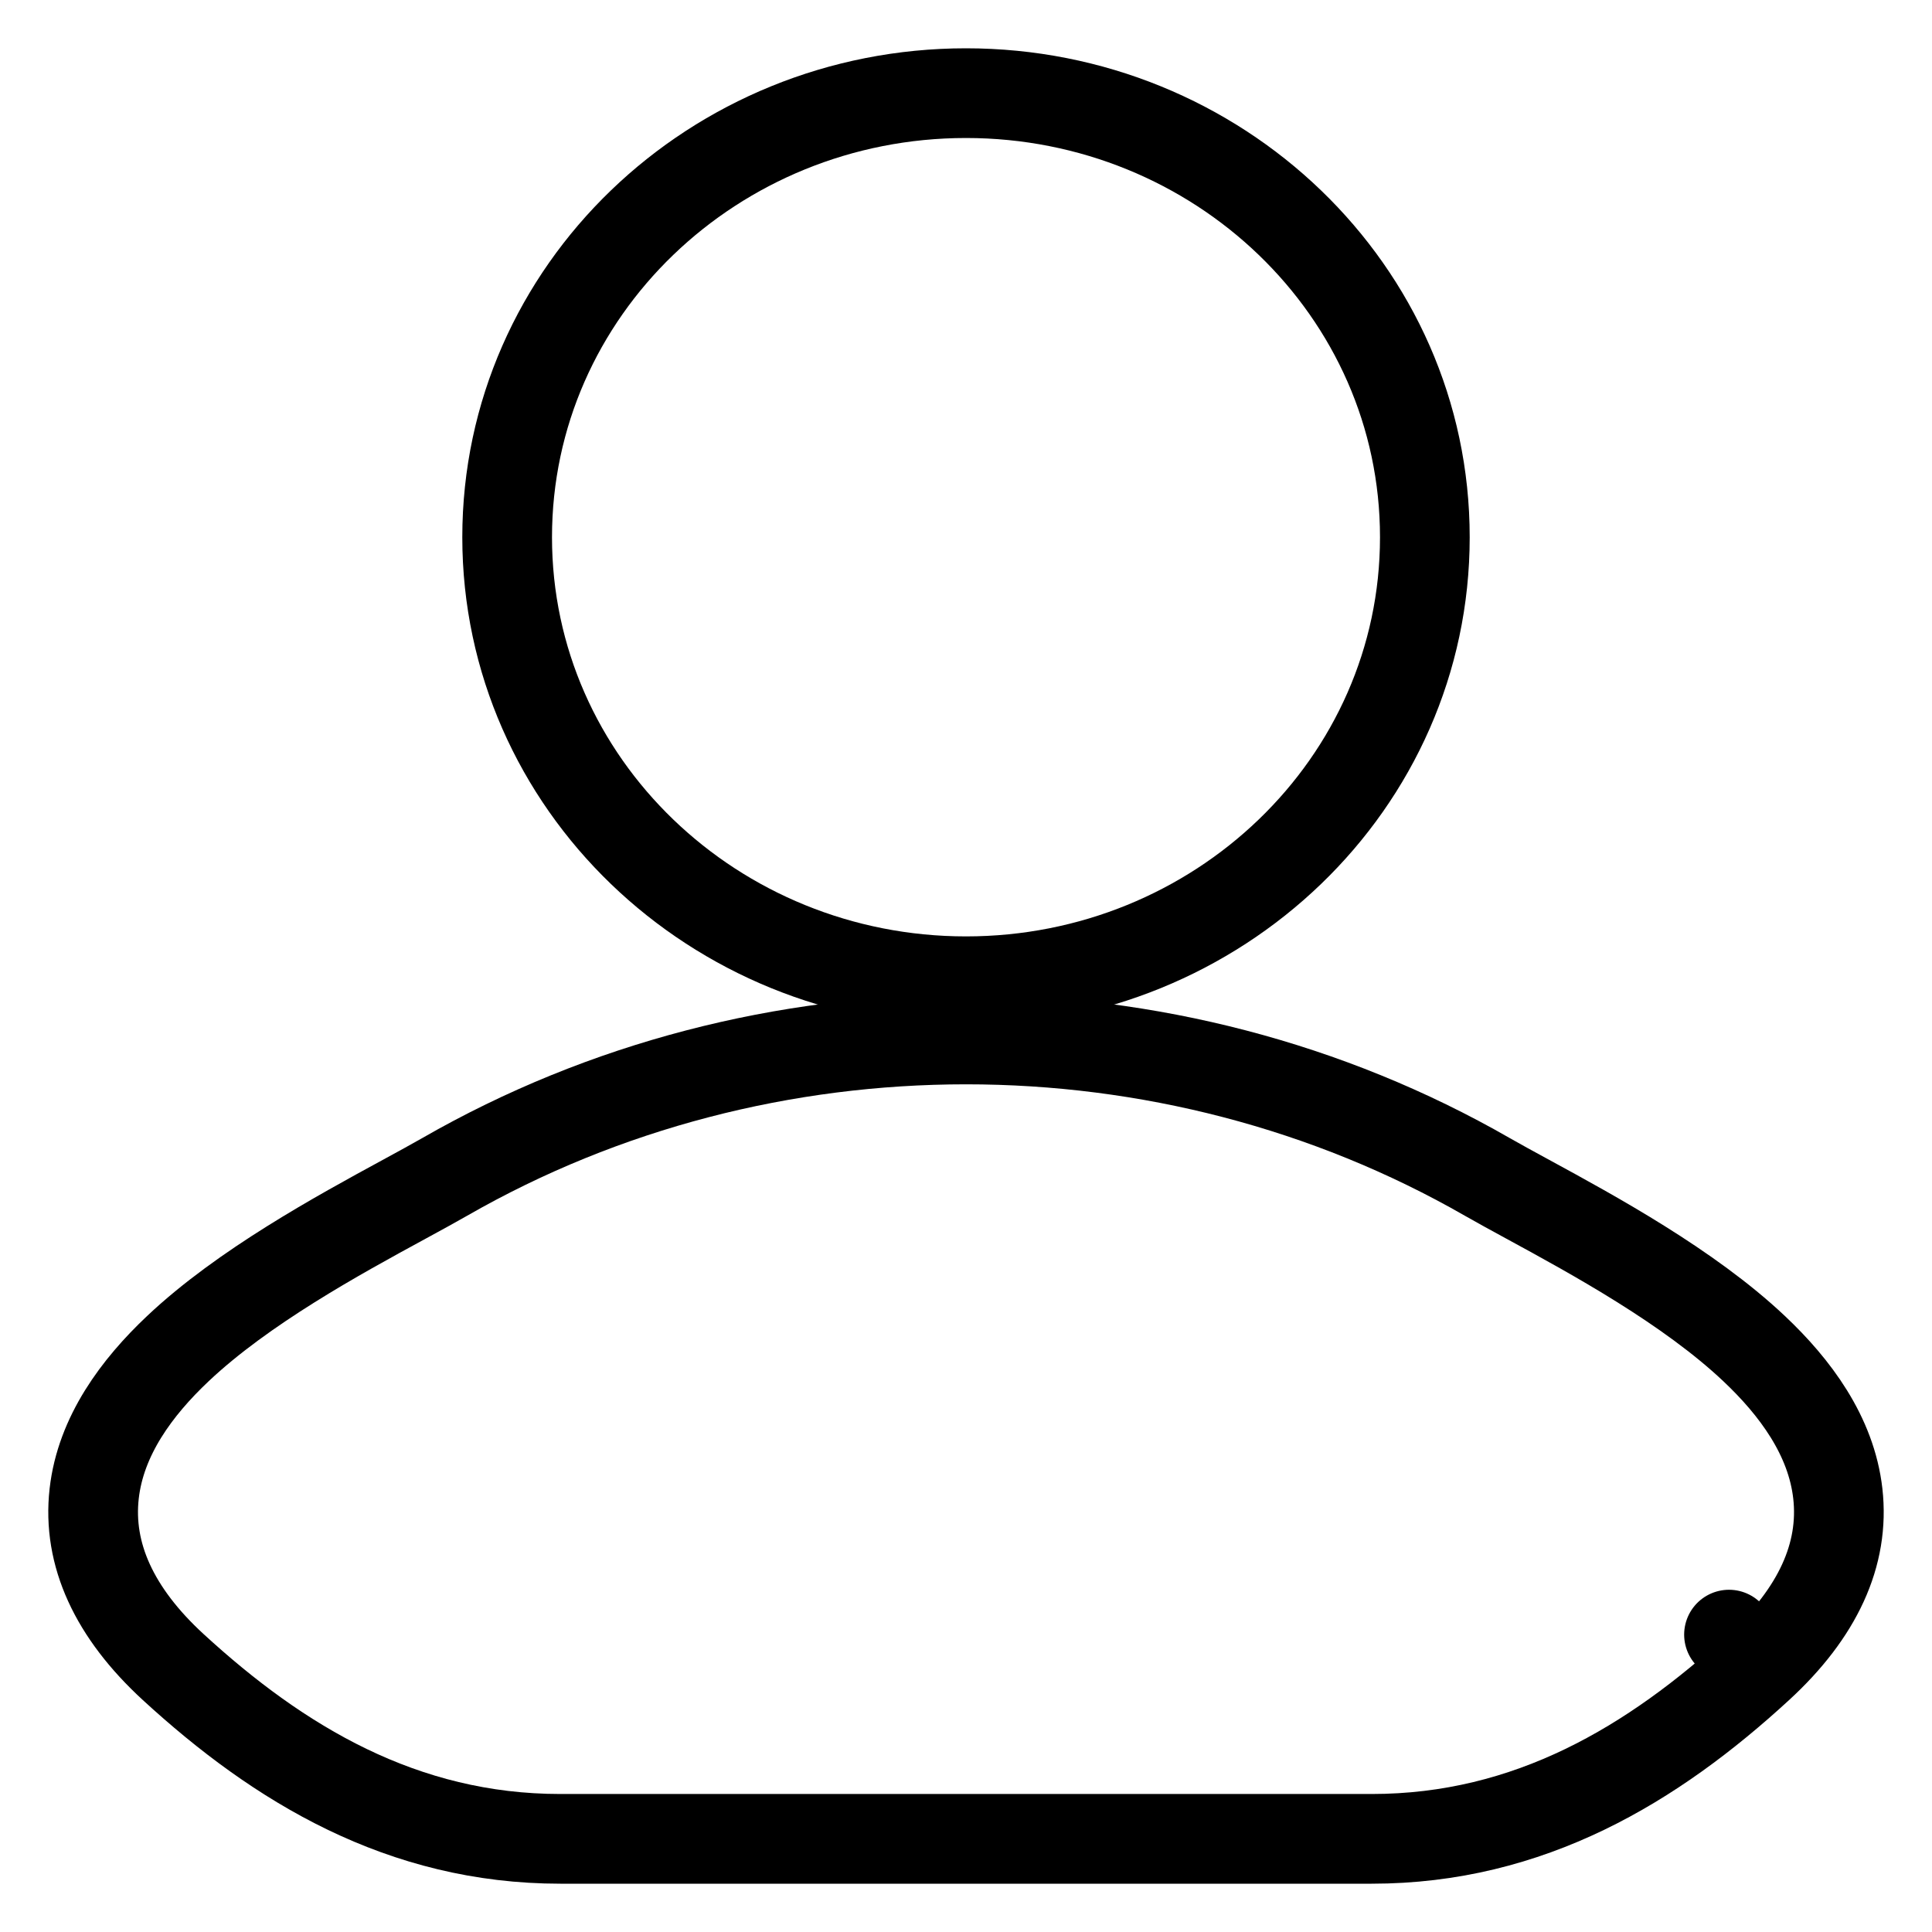 <svg width="28" height="28" viewBox="0 0 28 28" fill="none" xmlns="http://www.w3.org/2000/svg">
<path d="M2.51 24.16L2.51 24.16C4.043 25.568 5.833 26.65 8.121 26.65H19.879C22.168 26.65 23.957 25.568 25.489 24.16L25.058 23.69L25.489 24.16C26.342 23.377 26.735 22.529 26.635 21.646C26.54 20.807 26.014 20.104 25.423 19.546C24.476 18.652 23.098 17.901 22.144 17.382C21.92 17.26 21.72 17.151 21.554 17.056C16.93 14.401 11.07 14.401 6.446 17.056C6.28 17.151 6.08 17.26 5.856 17.382C4.902 17.901 3.524 18.652 2.577 19.546C1.986 20.104 1.46 20.807 1.365 21.646C1.265 22.529 1.658 23.377 2.51 24.16Z" stroke="#000000" stroke-width="1.3" stroke-linecap="round" stroke-linejoin="round"/>
<path d="M14 14.221C17.65 14.221 20.65 11.362 20.65 7.786C20.65 4.209 17.65 1.35 14 1.35C10.35 1.35 7.35 4.209 7.35 7.786C7.35 11.362 10.35 14.221 14 14.221Z" stroke="#000000" stroke-width="1.3"/>
</svg>
